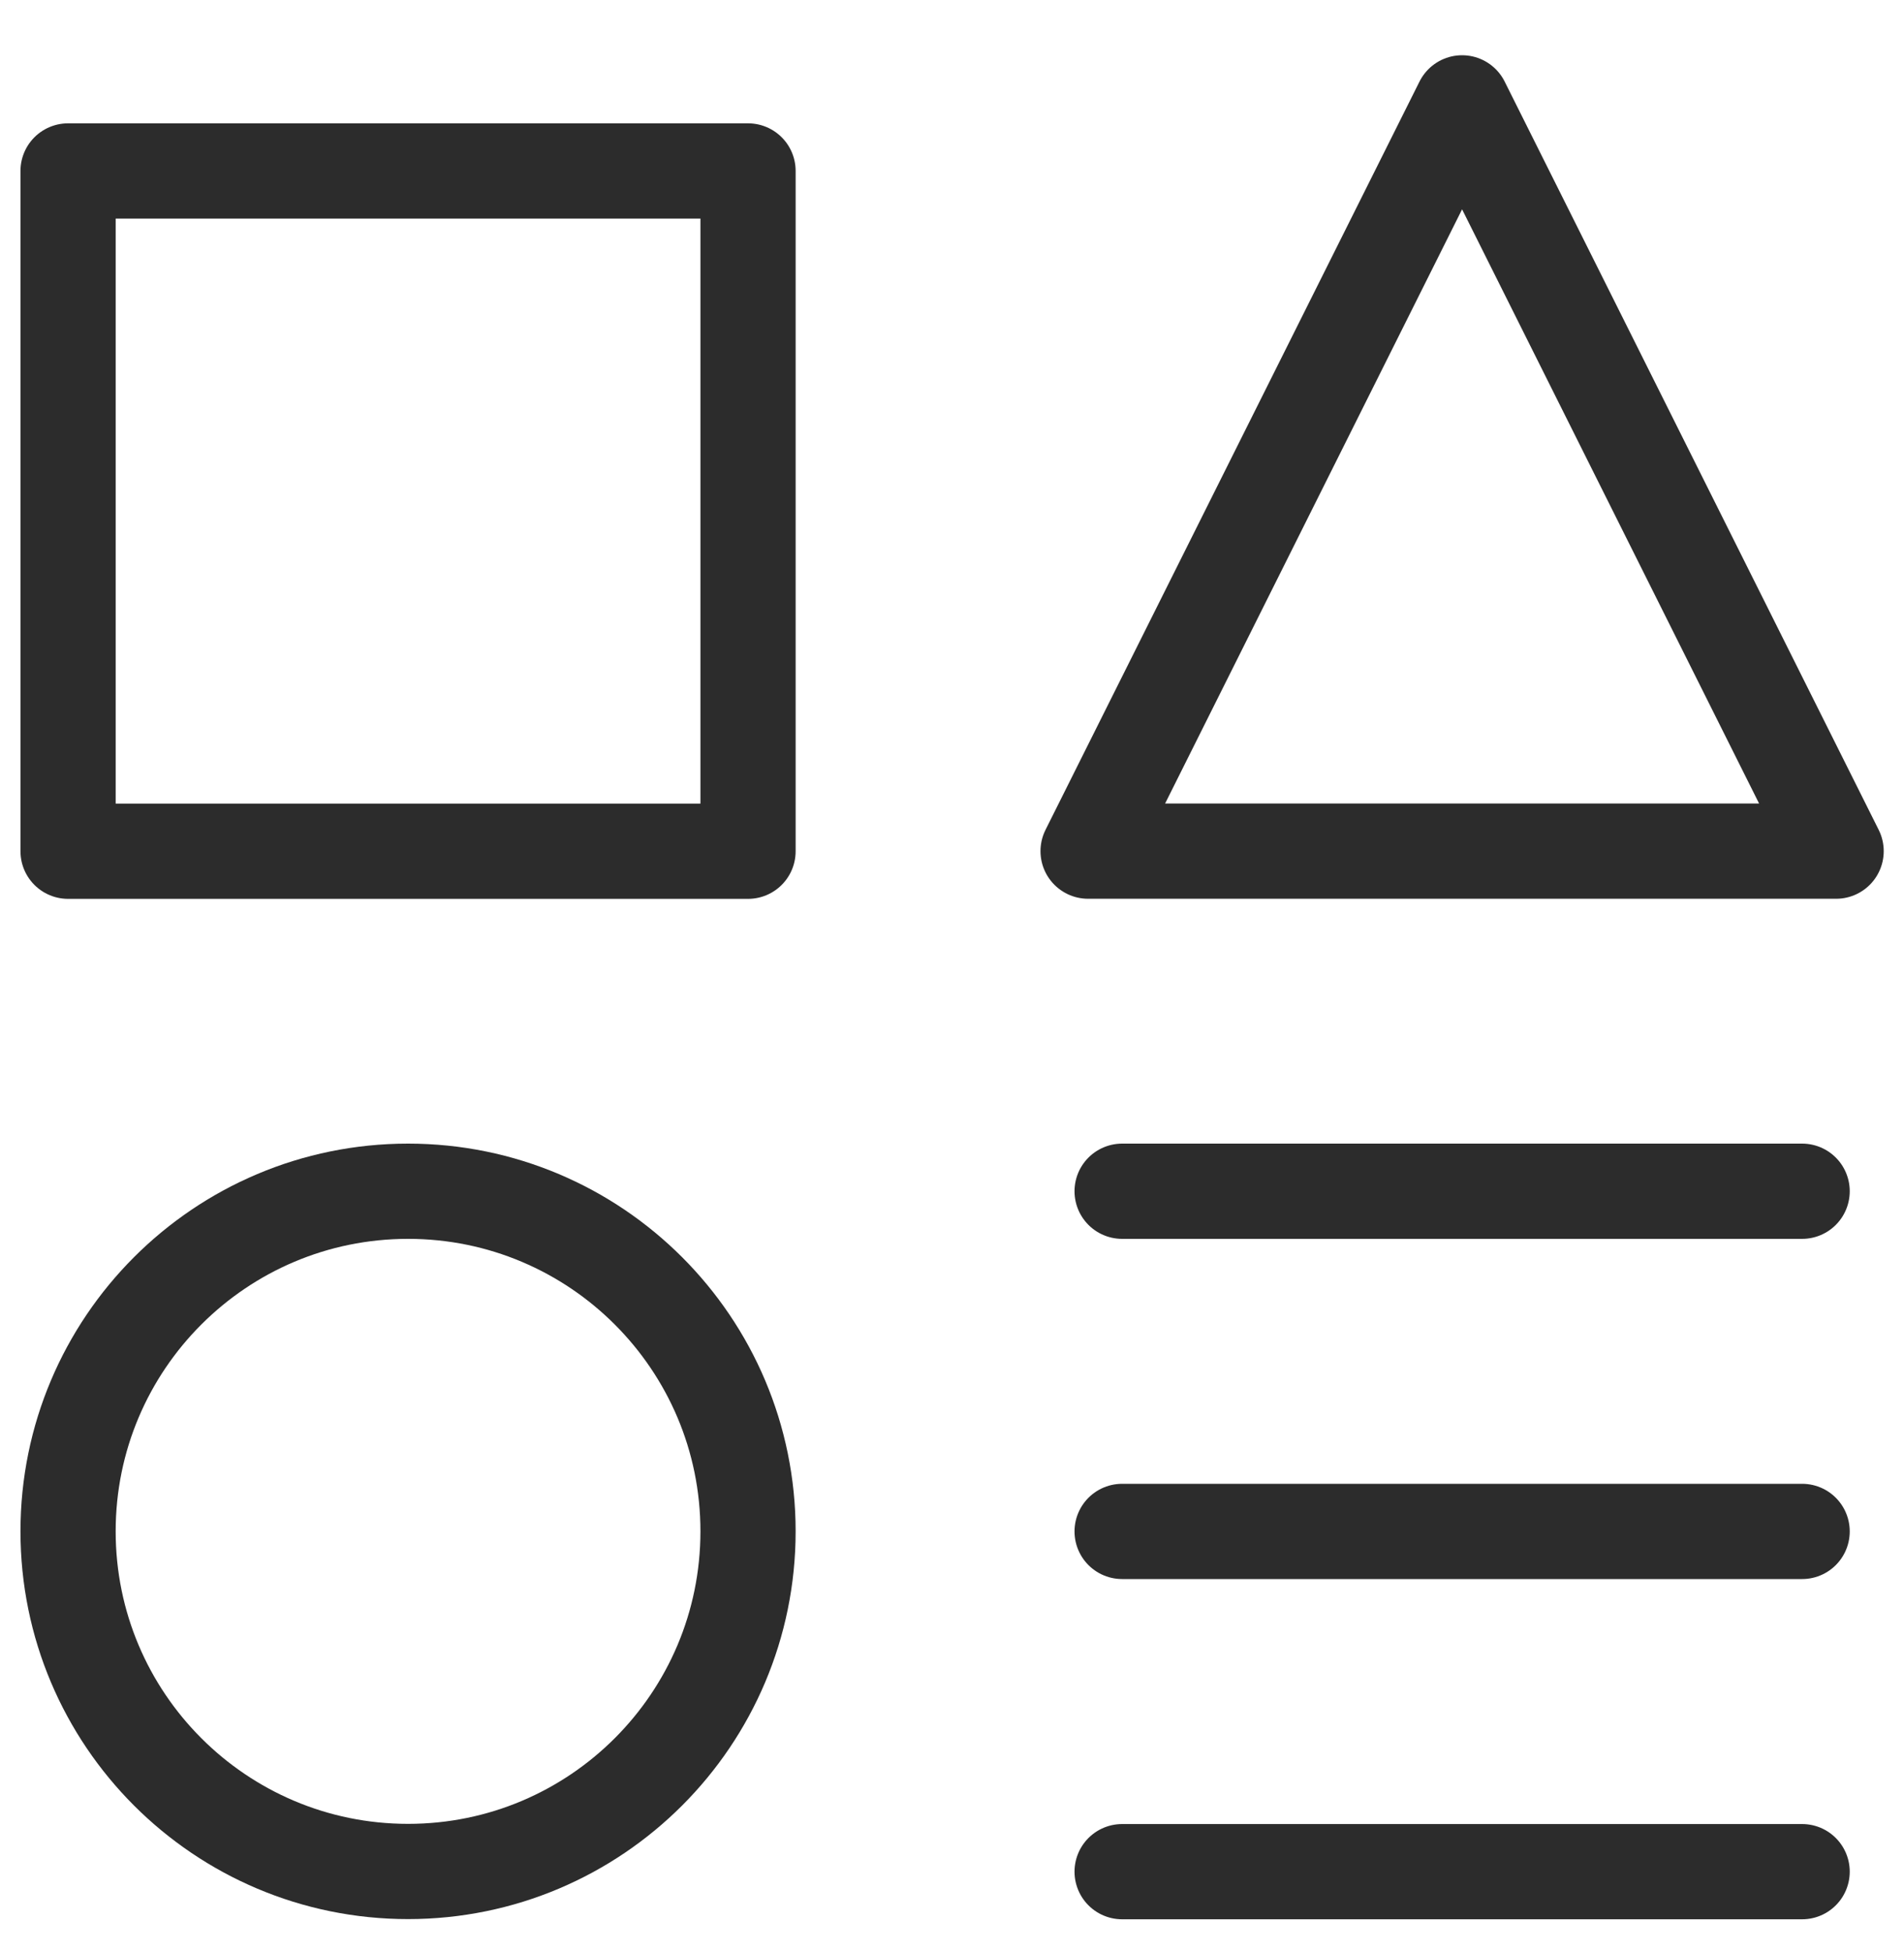 <svg width="40" height="41" viewBox="0 0 40 41" fill="none" xmlns="http://www.w3.org/2000/svg">
<g clip-path="url(#clip0_242_509)">
<path d="M15.715 3.59H1.43V17.876H15.715V3.59Z" stroke="#2C2C2C" stroke-width="2" stroke-linecap="round" stroke-linejoin="round"/>
<path d="M37.86 39.305H23.574" stroke="#2C2C2C" stroke-width="2" stroke-linecap="round" stroke-linejoin="round"/>
<path d="M23.574 25.016H37.86" stroke="#2C2C2C" stroke-width="2" stroke-linecap="round" stroke-linejoin="round"/>
<path d="M23.574 32.16H37.86" stroke="#2C2C2C" stroke-width="2" stroke-linecap="round" stroke-linejoin="round"/>
<path d="M38.574 17.874H22.859L30.716 2.16L38.574 17.874Z" stroke="#2C2C2C" stroke-width="2" stroke-linecap="round" stroke-linejoin="round"/>
<path d="M8.573 39.301C12.517 39.301 15.715 36.103 15.715 32.158C15.715 28.214 12.517 25.016 8.573 25.016C4.628 25.016 1.43 28.214 1.43 32.158C1.43 36.103 4.628 39.301 8.573 39.301Z" stroke="#2C2C2C" stroke-width="2" stroke-linecap="round" stroke-linejoin="round"/>
</g>
<defs>
<clipPath id="clip0_242_509">
<rect width="40" height="40" fill="white" transform="translate(0 0.73)"/>
</clipPath>
</defs>
</svg>

